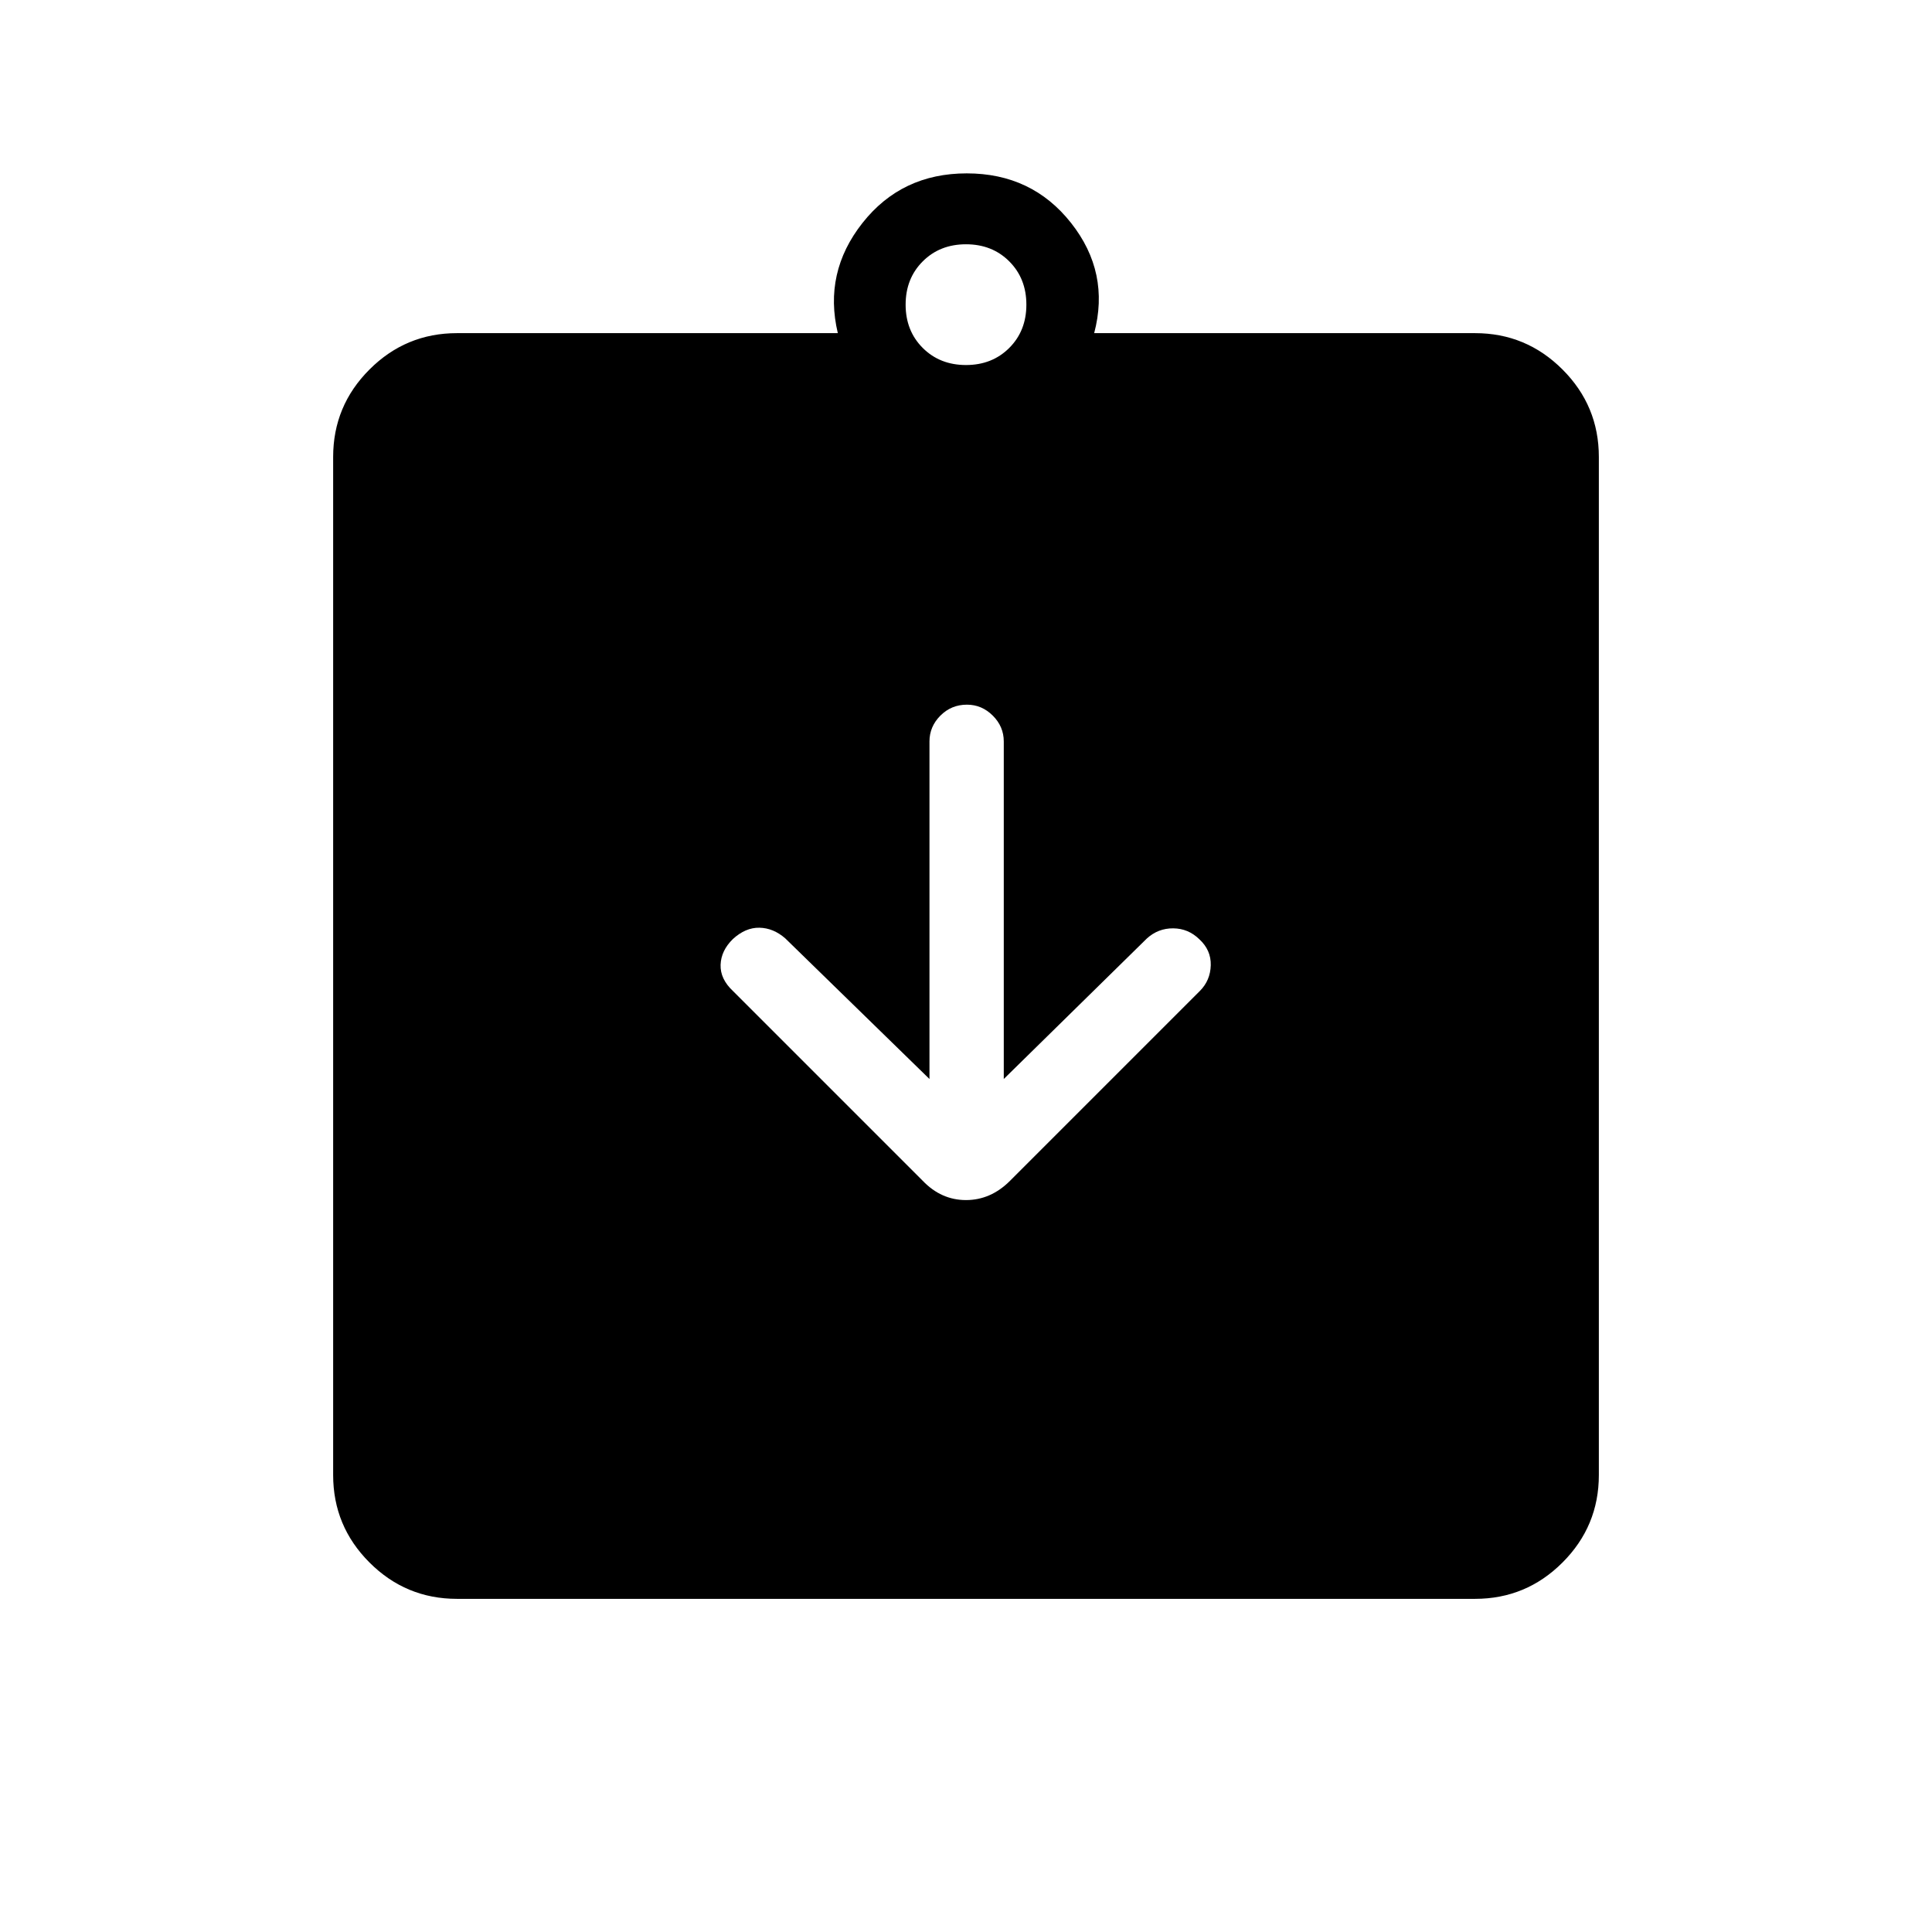 <svg xmlns="http://www.w3.org/2000/svg" height="24" viewBox="0 -960 960 960" width="24"><path d="m461.85-423.85-71.7-69.92q-5.88-5.11-12.8-5.25-6.93-.13-13.21 5.65-5.83 5.72-6.08 12.75-.25 7.04 6.13 13.04l94.31 94.31q9.19 9.58 21.5 9.58t21.88-9.58l94.31-94.31q5.23-5.23 5.43-12.79.19-7.55-5.69-12.93-5.47-5.35-12.97-5.41-7.5-.06-13.11 5.06l-71.08 69.8v-167.73q0-7.38-5.45-12.82-5.45-5.45-12.85-5.45-7.78 0-13.2 5.45-5.42 5.44-5.42 12.82v167.73ZM227.08-165.54q-25.43 0-43.48-18.06-18.06-18.05-18.06-43.48v-505.84q0-25.43 18.06-43.48 18.05-18.06 43.48-18.06h189.23q-7.19-30.12 12.25-54.75 19.44-24.64 51.82-24.64 32.39 0 51.83 24.64 19.44 24.63 11.48 54.75h189.23q25.43 0 43.48 18.06 18.06 18.05 18.06 43.48v505.84q0 25.43-18.06 43.48-18.05 18.06-43.48 18.06H227.08ZM480-778.62q13 0 21.5-8.5t8.5-21.5q0-13-8.5-21.5t-21.5-8.5q-13 0-21.5 8.5t-8.5 21.5q0 13 8.5 21.5t21.5 8.5Z"/></svg>
